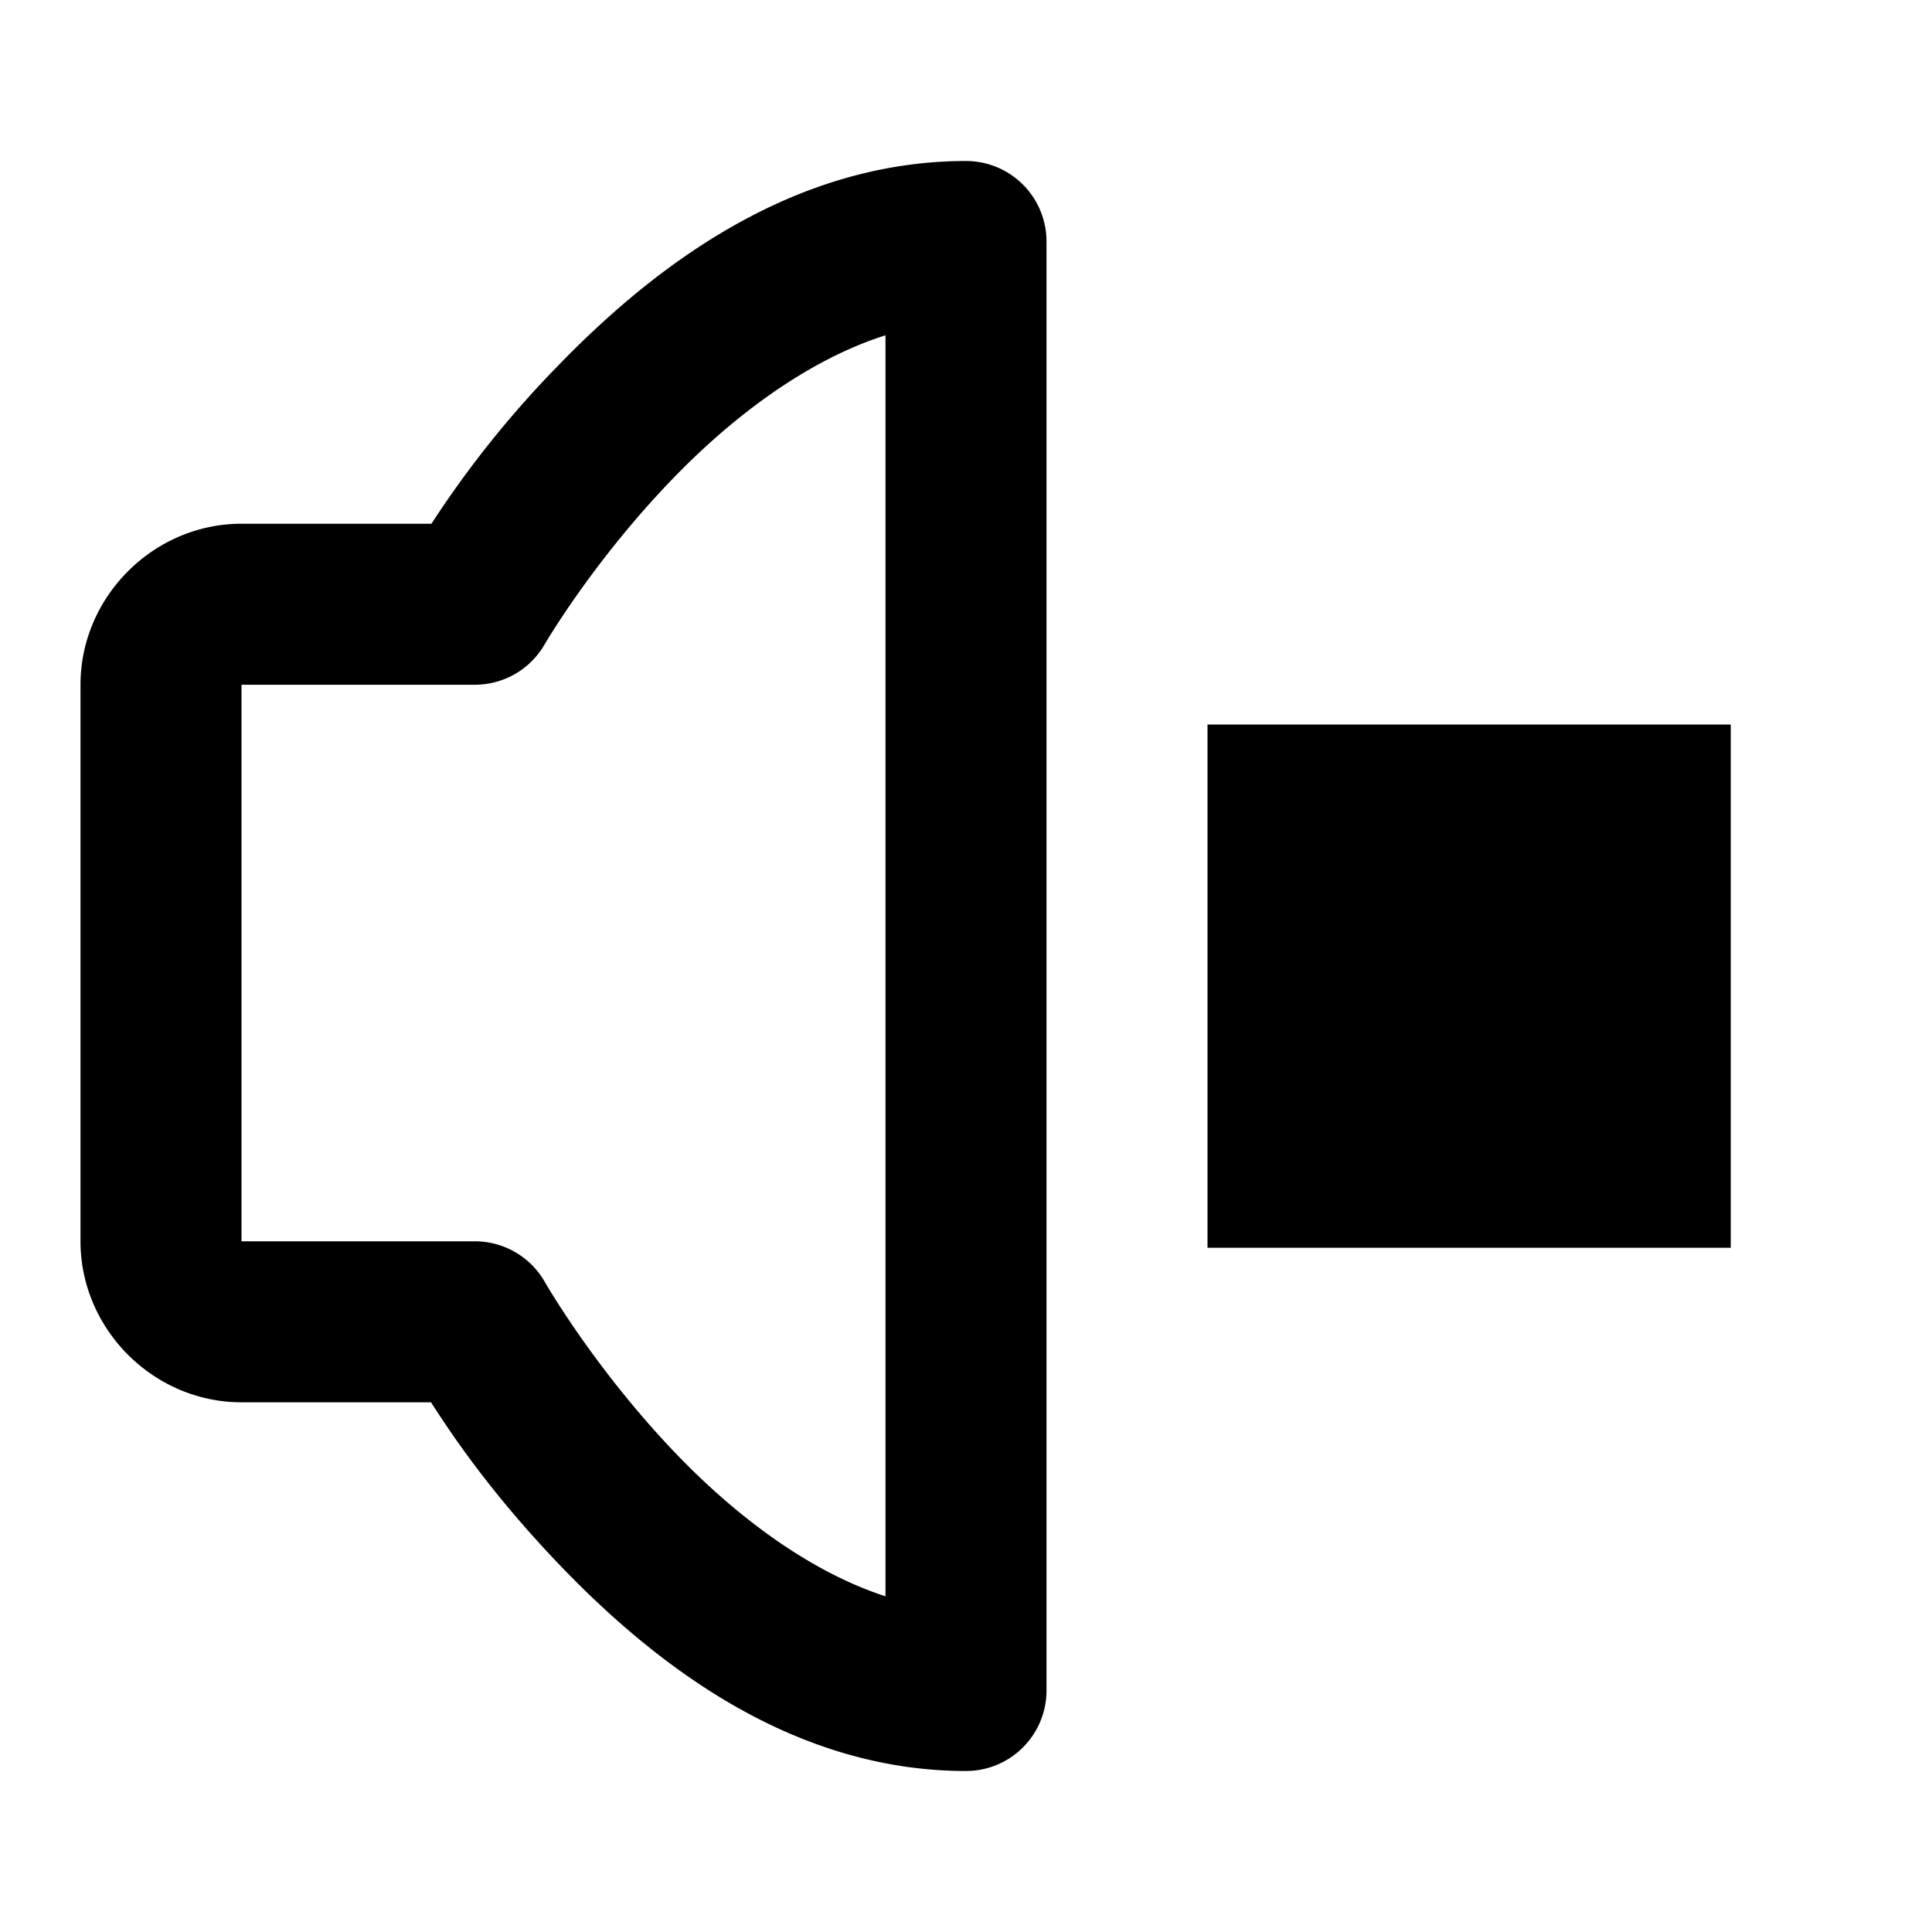 <svg xmlns="http://www.w3.org/2000/svg" width="48" height="48" viewBox="0 0 48 48"><path d="M24 4c-4.358 0-7.803 2.67-10.164 5.115a25.4 25.4 0 0 0-3.117 3.897H6c-2.185 0-4 1.814-4 4V30.84c0 2.185 1.815 4 4 4h4.709c.585.914 1.525 2.282 3.115 3.957C16.184 41.28 19.628 44 24 44a2 2 0 0 0 2-2V6a2 2 0 0 0-2-2zm-2 4.33v31.33c-1.936-.628-3.791-2.055-5.275-3.617-1.991-2.096-3.188-4.191-3.188-4.191A2 2 0 0 0 11.8 30.84H6V17.012h5.799a2 2 0 0 0 1.732-1.002s1.193-2.056 3.182-4.115C18.198 10.357 20.055 8.947 22 8.33zM30 18v13h13V18z"/></svg>